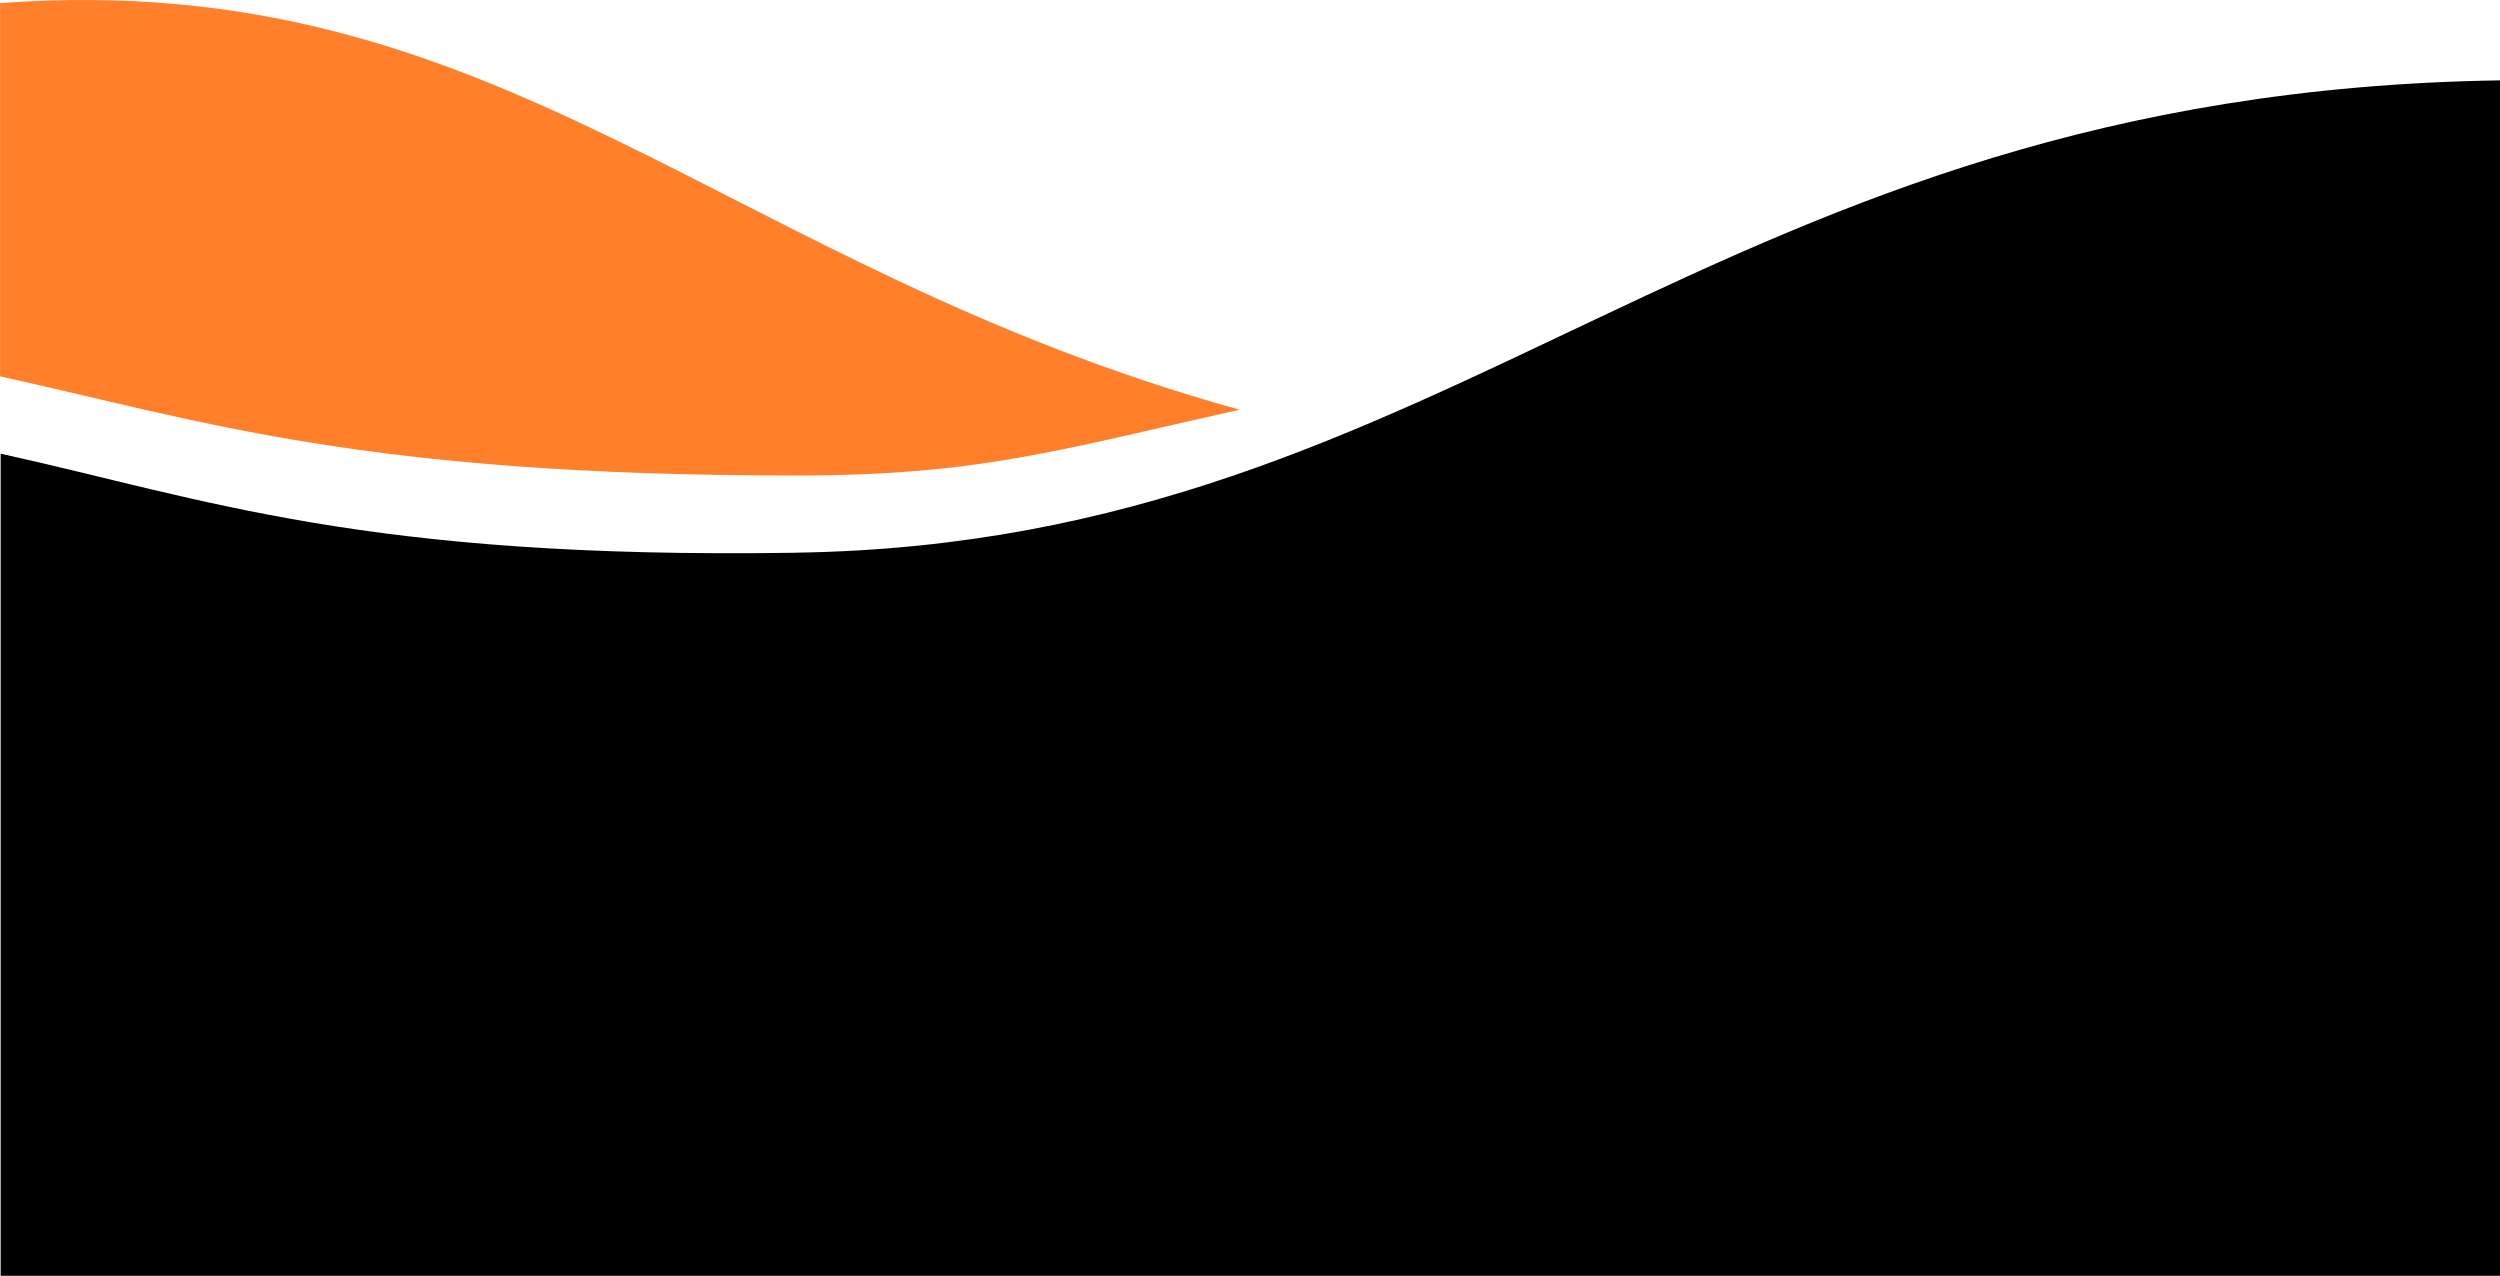 <svg xmlns="http://www.w3.org/2000/svg" width="145" height="74" viewBox="0 0 38.365 19.579"><path d="M88.236 127.804c-6.65.104-9.07-.826-12.216-1.52V138.9h38.355v-18.345c-12.179.188-15.945 7.09-26.139 7.248z" data-color="1" style="stroke-width:.265" transform="translate(-76.01 -119.322)"/><path d="M95.035 125.61c-7.991-2.214-11.322-6.807-19.024-6.24v5.727c3.146.695 5.566 1.522 12.216 1.522 2.819 0 4.049-.396 6.808-1.01z" data-color="1" style="stroke-width:.265;fill:#ff7f2a" transform="translate(-76.01 -119.322)"/></svg>
